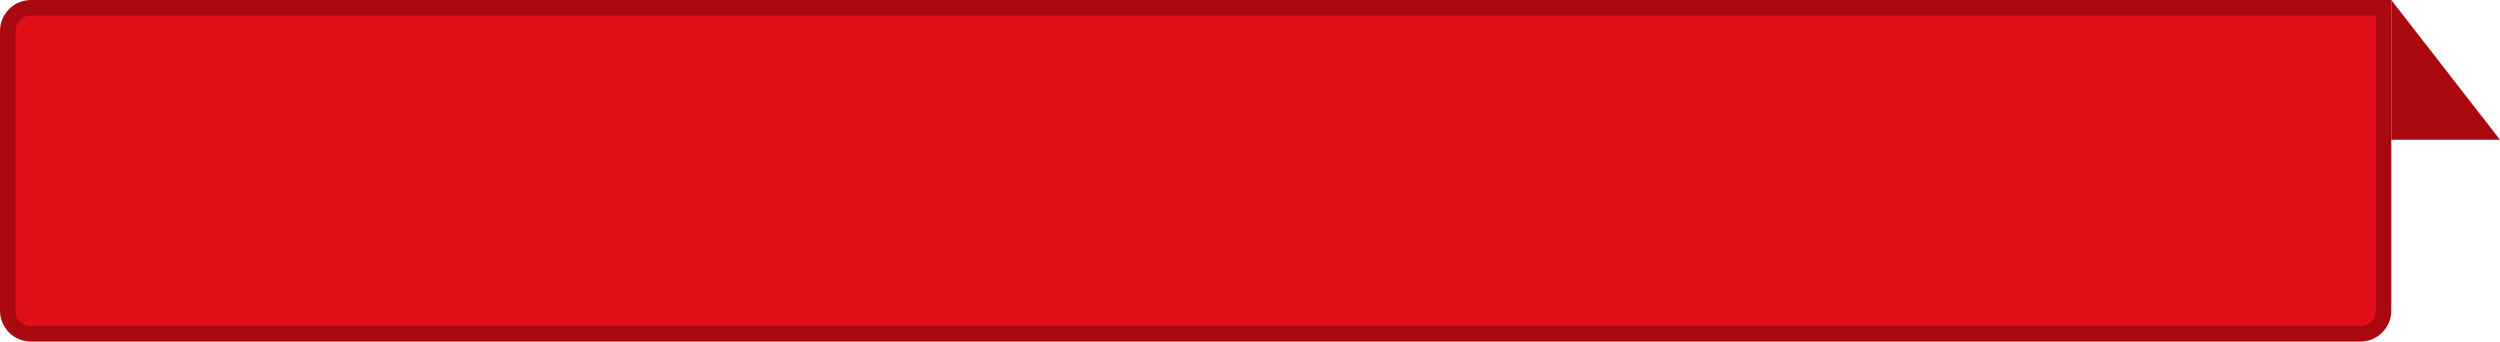 <?xml version="1.0" encoding="UTF-8"?>
<svg width="161px" height="22px" viewBox="0 0 161 22" version="1.1" xmlns="http://www.w3.org/2000/svg" xmlns:xlink="http://www.w3.org/1999/xlink">
    <title>icon-high-screening</title>
    <g id="Page-1-Icons" stroke="none" stroke-width="1" fill="none" fill-rule="evenodd">
        <g id="PECOS-2.0-Icons-Overview-v32-pending-reviews" transform="translate(-2912, -1947)">
            <g id="SCREENING-BADGE-ICONS-" transform="translate(2904, 1809)">
                <g id="icon-high-screening" transform="translate(9, 138)">
                    <path d="M152.5,0.5 L152.5,20 C152.5,20.414 152.332,20.789 152.061,21.061 C151.789,21.332 151.414,21.5 151,21.5 L151,21.5 L1,21.5 C0.586,21.5 0.211,21.332 -0.061,21.061 C-0.332,20.789 -0.5,20.414 -0.5,20 L-0.5,20 L-0.5,2 C-0.5,1.586 -0.332,1.211 -0.061,0.939 C0.211,0.668 0.586,0.5 1,0.5 L1,0.5 L152.5,0.5 Z" id="label-bgd" stroke="#A9080E" fill="#E00F16"></path>
                    <polygon id="Rectangle" fill="#A9080E" points="153 0 160 9 153 9"></polygon>
                </g>
            </g>
        </g>
    </g>
</svg>